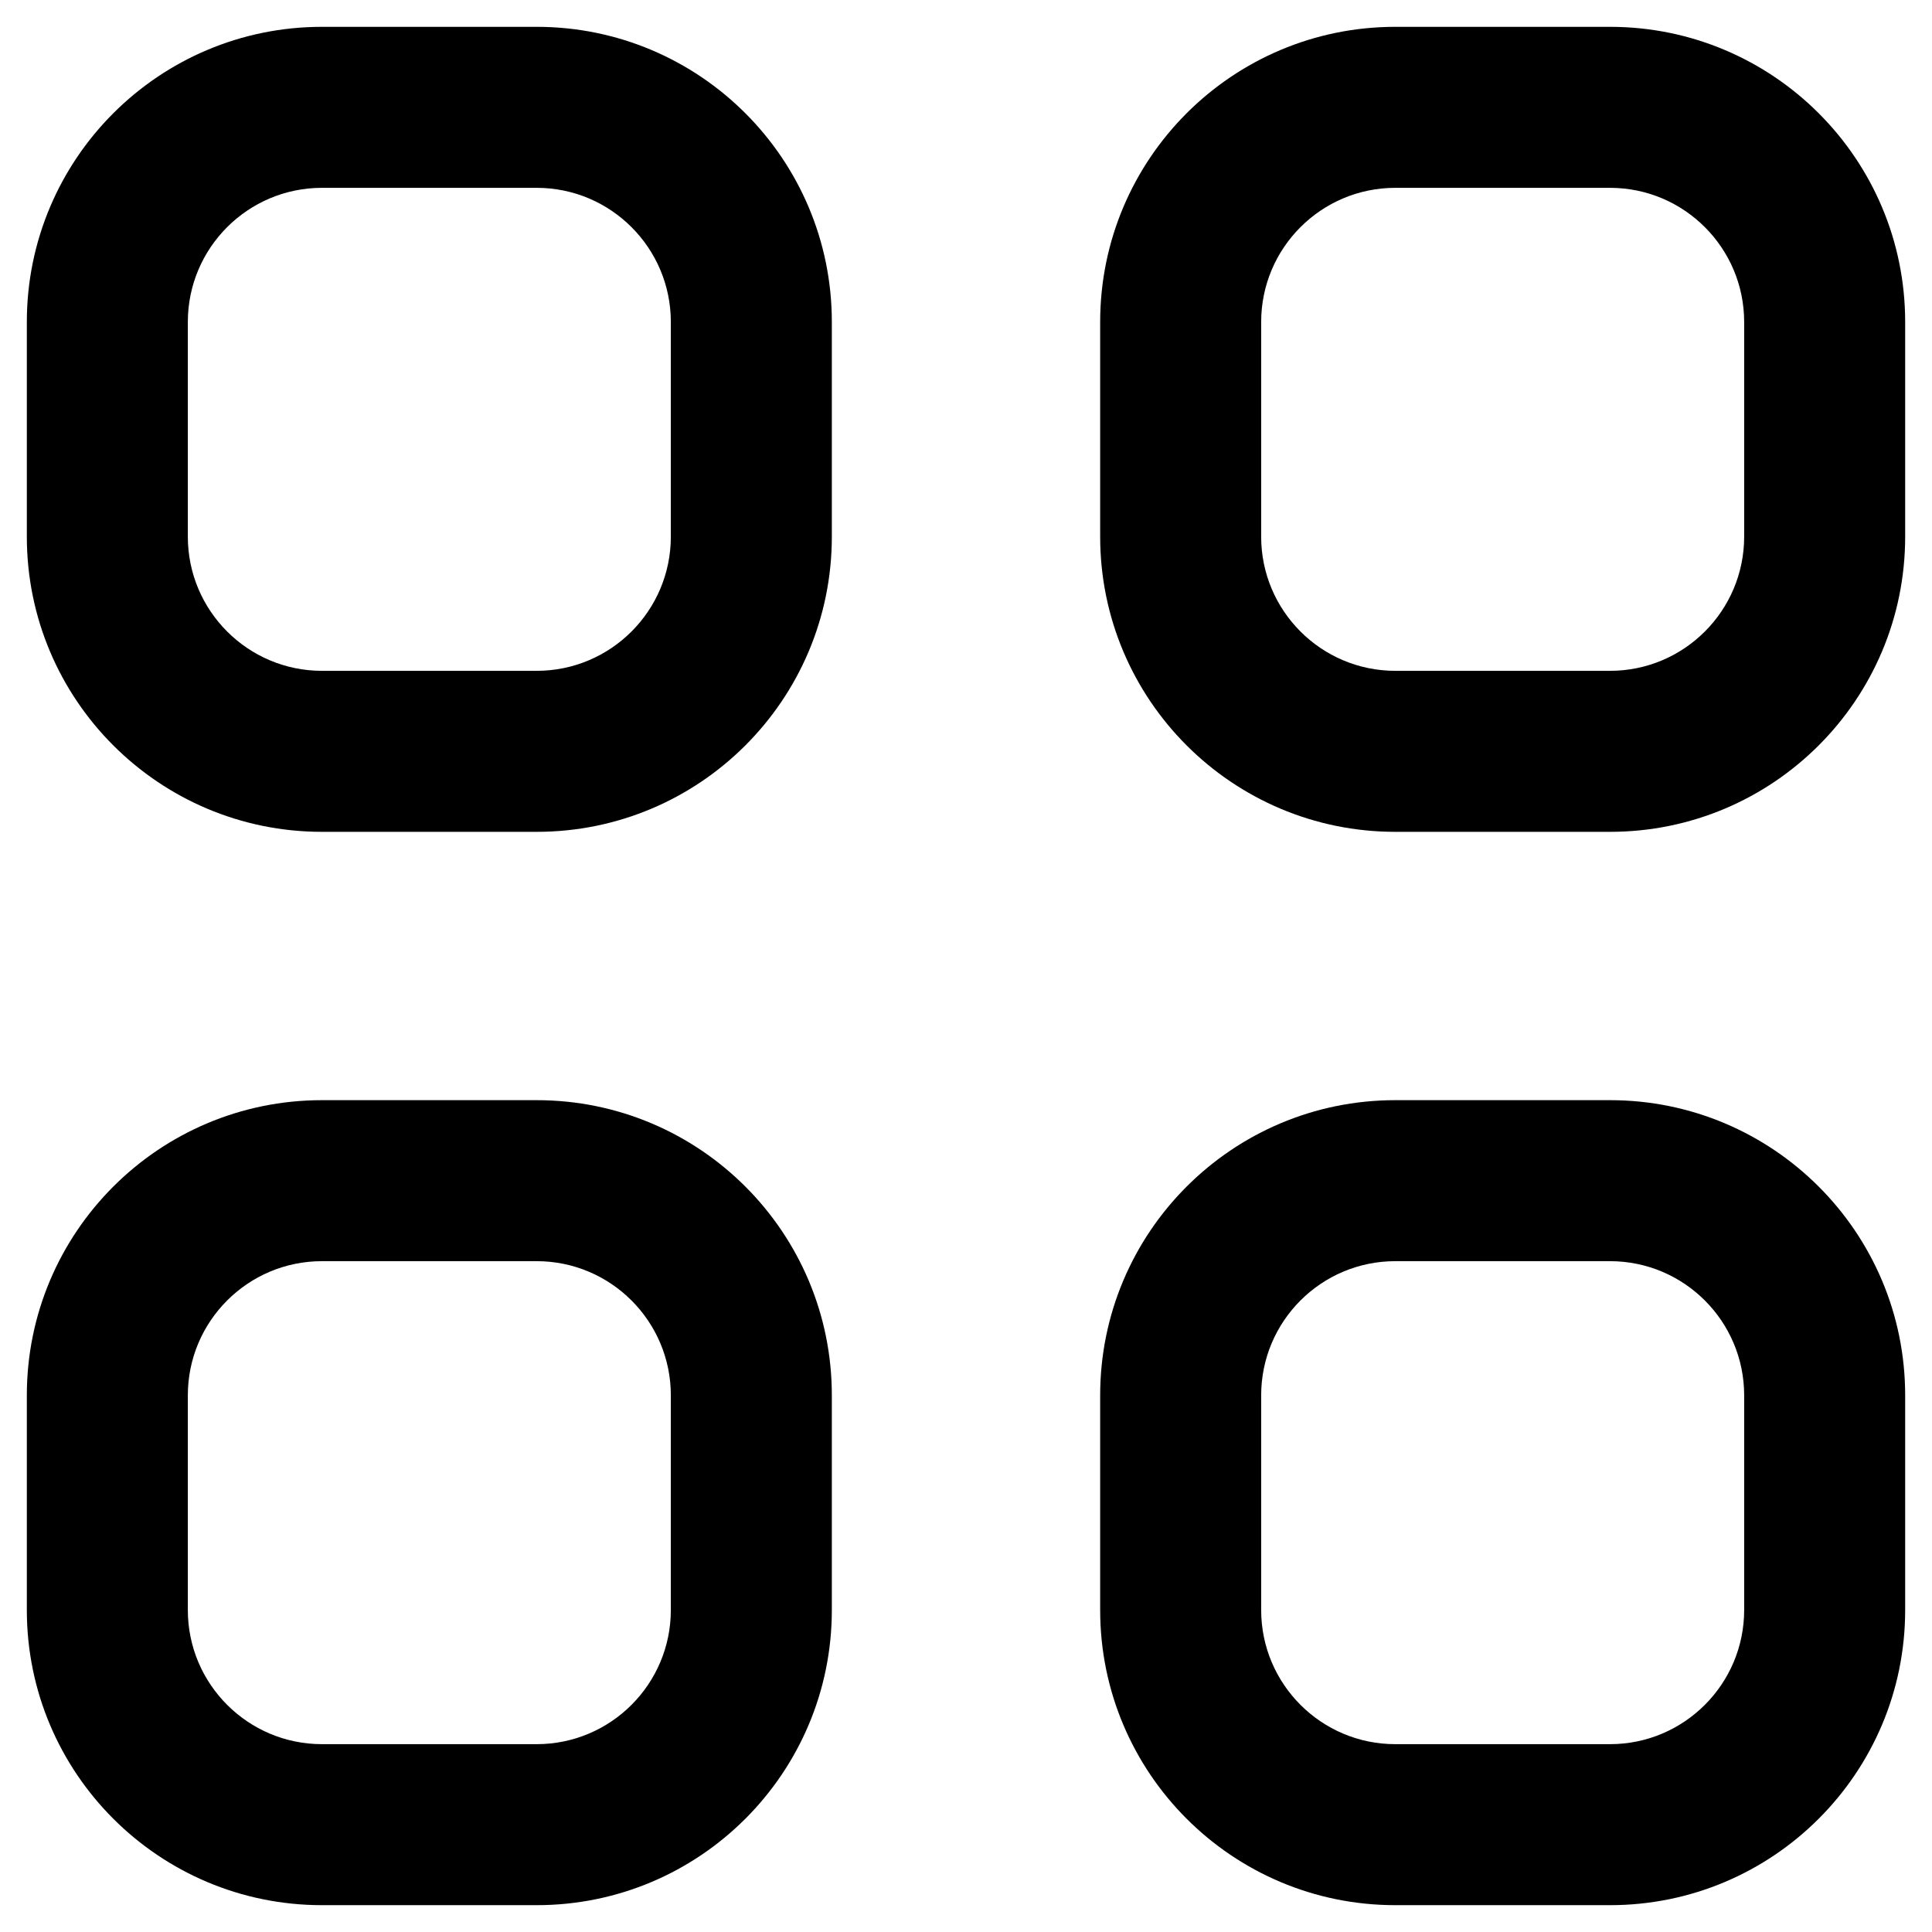 <svg width="18" height="18" viewBox="0 0 18 18" fill="none" xmlns="http://www.w3.org/2000/svg">
<path d="M3 1.75H5V0.25H3V1.75ZM6.25 3V5H7.75V3H6.25ZM5 6.25H3V7.75H5V6.25ZM1.75 5V3H0.25V5H1.75ZM3 6.25C2.31 6.25 1.75 5.69 1.75 5H0.25C0.25 6.519 1.481 7.75 3 7.75V6.25ZM6.25 5C6.25 5.69 5.69 6.25 5 6.25V7.75C6.519 7.75 7.75 6.519 7.75 5H6.25ZM5 1.75C5.69 1.75 6.25 2.31 6.25 3H7.75C7.75 1.481 6.519 0.25 5 0.25V1.75ZM3 0.25C1.481 0.25 0.25 1.481 0.25 3H1.75C1.75 2.31 2.31 1.75 3 1.75V0.25ZM13 1.75H15V0.25H13V1.75ZM16.25 3V5H17.75V3H16.25ZM15 6.25H13V7.75H15V6.25ZM11.75 5V3H10.25V5H11.75ZM13 6.25C12.31 6.25 11.75 5.69 11.75 5H10.25C10.25 6.519 11.481 7.75 13 7.75V6.25ZM16.25 5C16.25 5.69 15.69 6.25 15 6.25V7.75C16.519 7.75 17.75 6.519 17.75 5H16.25ZM15 1.75C15.69 1.75 16.25 2.31 16.25 3H17.75C17.75 1.481 16.519 0.25 15 0.25V1.75ZM13 0.25C11.481 0.25 10.25 1.481 10.25 3H11.75C11.75 2.31 12.31 1.75 13 1.75V0.25ZM3 11.75H5V10.25H3V11.75ZM6.25 13V15H7.75V13H6.25ZM5 16.25H3V17.75H5V16.25ZM1.75 15V13H0.25V15H1.75ZM3 16.25C2.31 16.25 1.75 15.69 1.75 15H0.25C0.25 16.519 1.481 17.75 3 17.75V16.25ZM6.25 15C6.25 15.69 5.69 16.25 5 16.25V17.75C6.519 17.75 7.75 16.519 7.75 15H6.25ZM5 11.75C5.69 11.75 6.25 12.31 6.25 13H7.75C7.75 11.481 6.519 10.25 5 10.25V11.75ZM3 10.25C1.481 10.25 0.25 11.481 0.25 13H1.75C1.75 12.31 2.31 11.75 3 11.75V10.25ZM13 11.75H15V10.25H13V11.75ZM16.25 13V15H17.75V13H16.25ZM15 16.25H13V17.75H15V16.25ZM11.75 15V13H10.25V15H11.75ZM13 16.25C12.31 16.25 11.75 15.69 11.75 15H10.25C10.25 16.519 11.481 17.75 13 17.75V16.25ZM16.25 15C16.25 15.69 15.69 16.25 15 16.25V17.75C16.519 17.75 17.75 16.519 17.75 15H16.25ZM15 11.75C15.69 11.75 16.25 12.31 16.25 13H17.75C17.75 11.481 16.519 10.25 15 10.25V11.75ZM13 10.25C11.481 10.25 10.25 11.481 10.25 13H11.75C11.75 12.31 12.31 11.75 13 11.75V10.25Z" fill="currentColor"/>
</svg>
